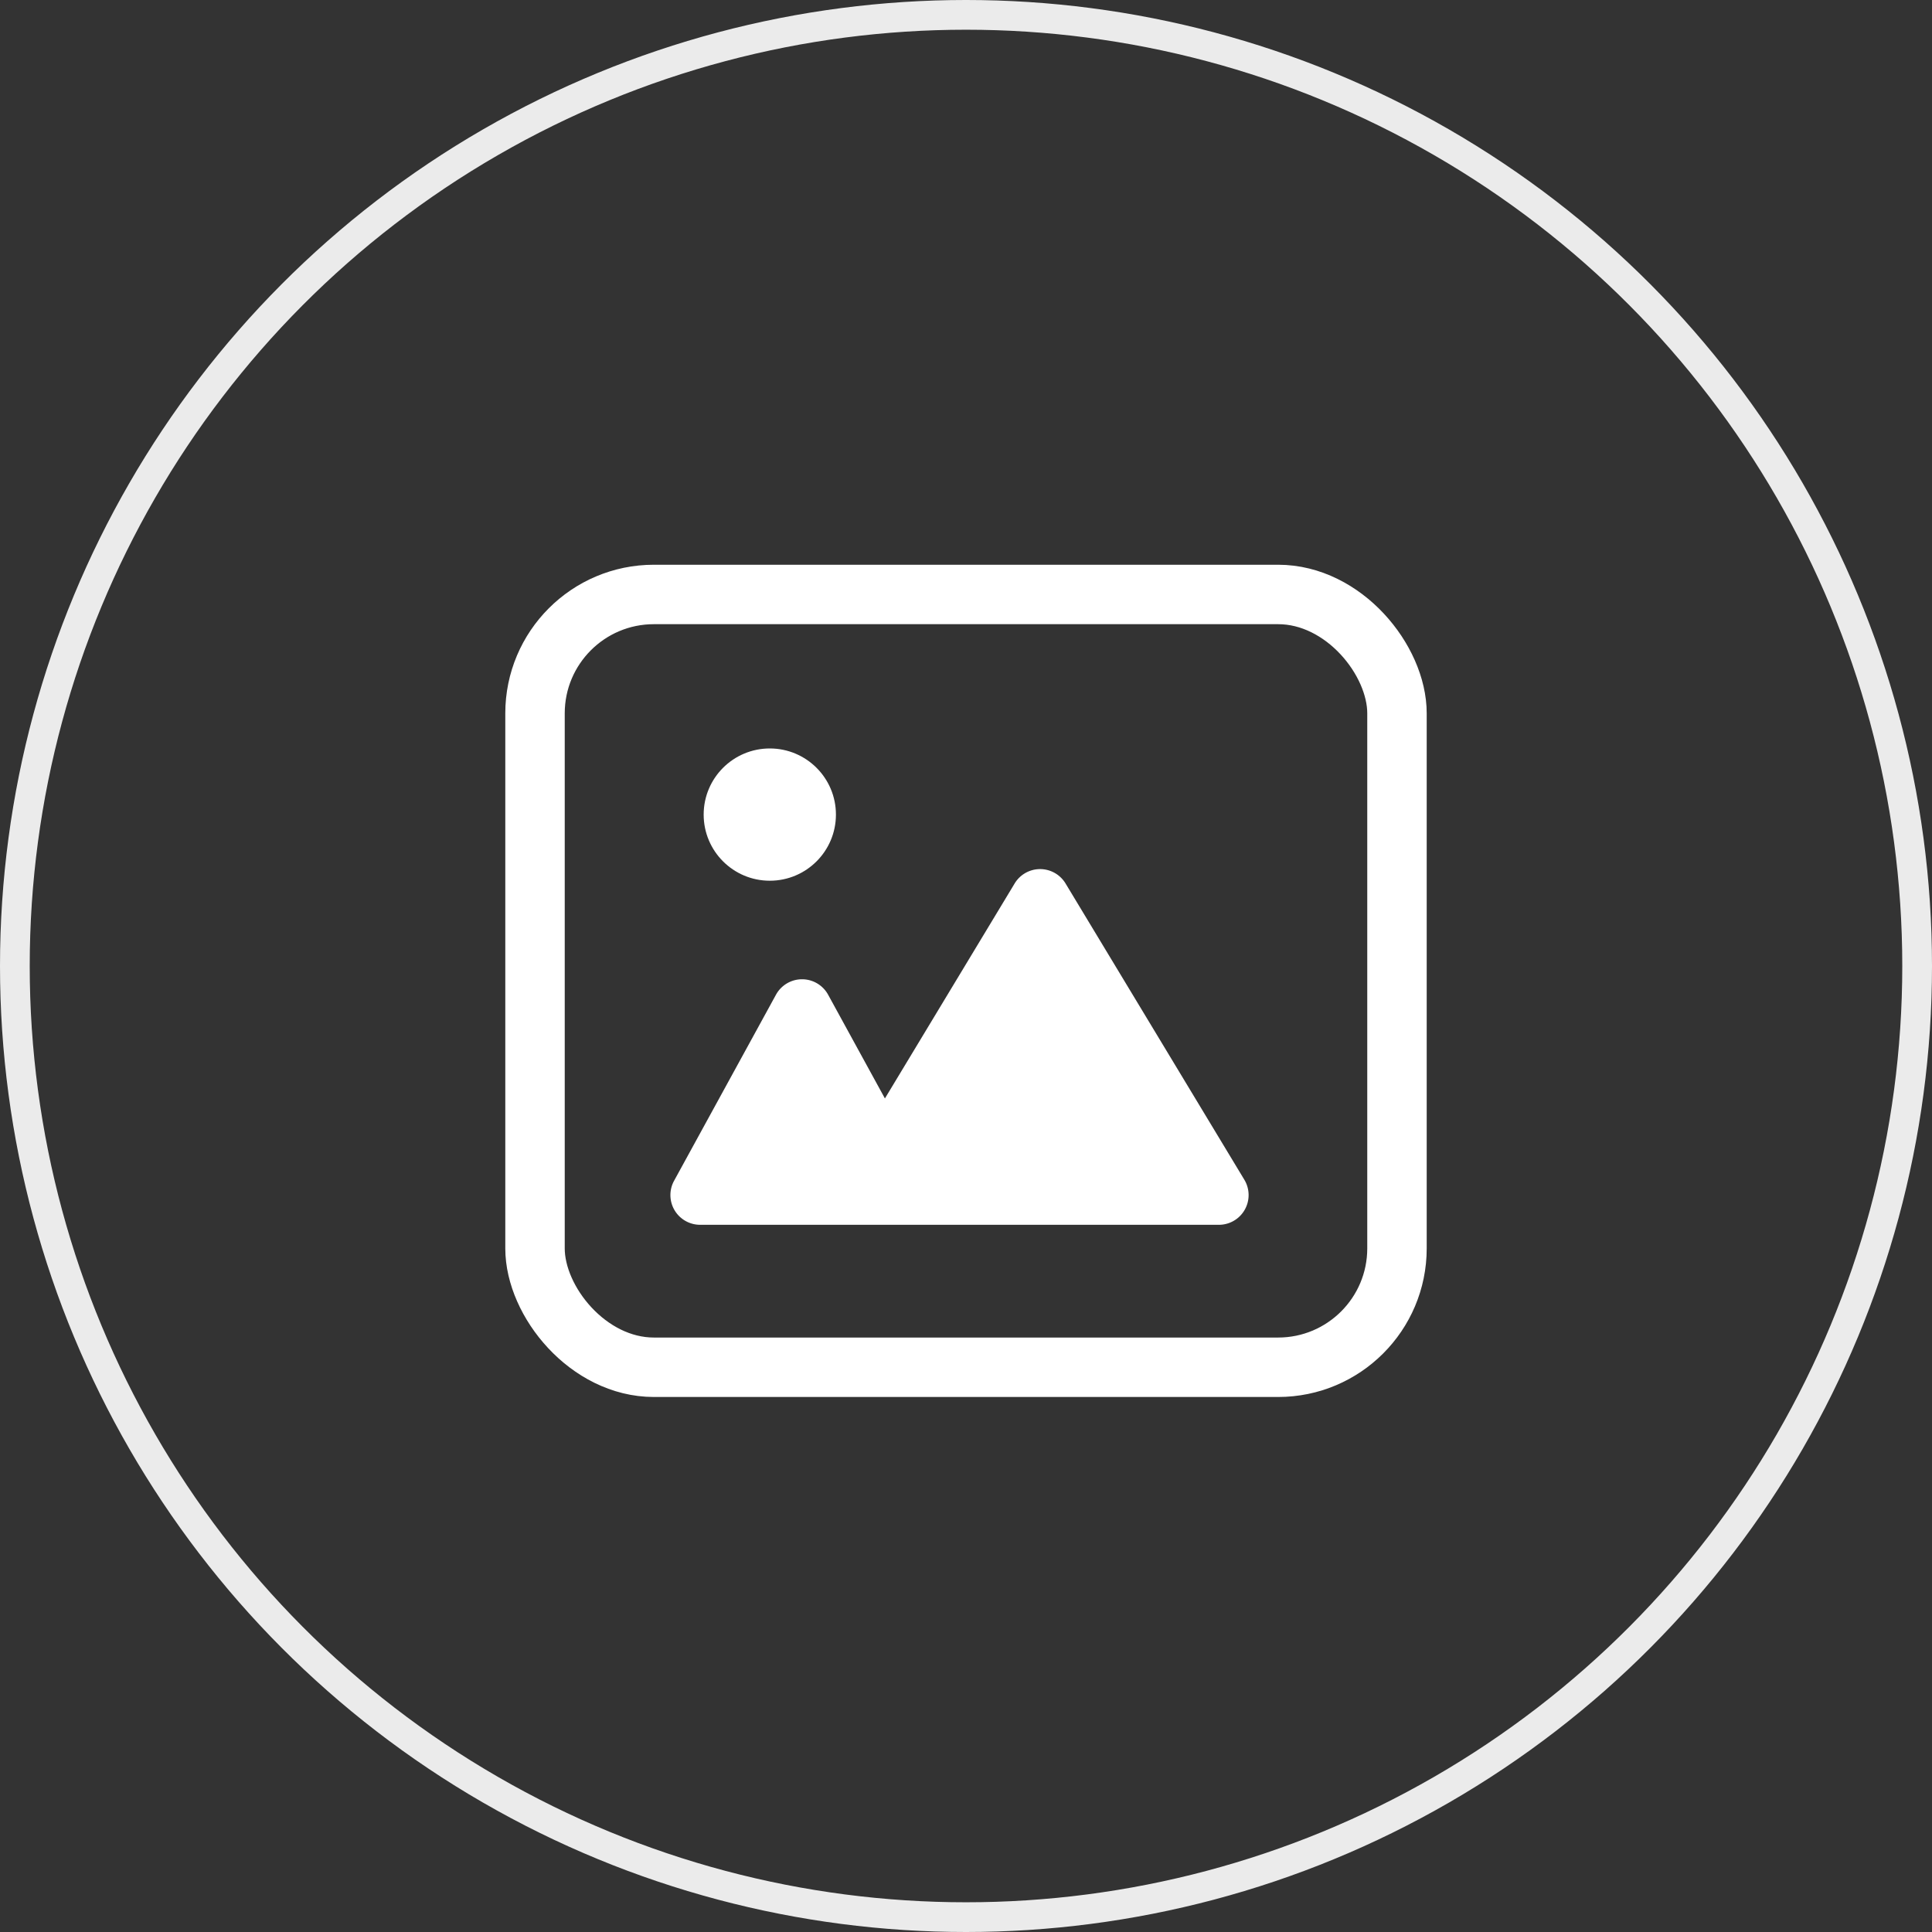 <svg xmlns="http://www.w3.org/2000/svg" width="65" height="65" viewBox="0 0 65 65">
    <rect x="0" y="0" width="65" height="65" fill="#333333" stroke="none"/>
    <defs>
        <style>
            .cls-5{fill:none}.cls-3{fill:#fff}.cls-4{stroke:none}
        </style>
    </defs>
    <g id="icon_06" transform="translate(-1382 -686)">
        <g id="ic_video" transform="translate(443 50)">
            <g id="Ellipse_24" fill="none" stroke="#fff" opacity="0.9" transform="translate(939 636)">
                <circle cx="32.5" cy="32.5" r="32.5" class="cls-4"/>
                <circle cx="32.5" cy="32.5" r="32" class="cls-5"/>
            </g>
        </g>
        <g id="img_picm" transform="translate(1395 699.961)">
            <g id="Rectangle_1236" fill="none" stroke="#fff" stroke-width="2px" transform="translate(4 5.039)">
                <rect width="31" height="28" class="cls-4" rx="5"/>
                <rect width="29" height="26" x="1" y="1" class="cls-5" rx="4"/>
            </g>
            <circle id="Ellipse_517" cx="2.225" cy="2.225" r="2.225" class="cls-3" transform="translate(10.674 11.22)"/>
            <path id="Union_6" d="M7.924 12.057H1.067a1 1 0 0 1-.877-1.48l3.429-6.261a1 1 0 0 1 1.754 0l1.911 3.49L11.649.573a1 1 0 0 1 1.712 0l6.015 9.967a1 1 0 0 1-.856 1.517z" class="cls-3" transform="translate(9.488 15.189)"/>
        </g>
    </g>
</svg>
